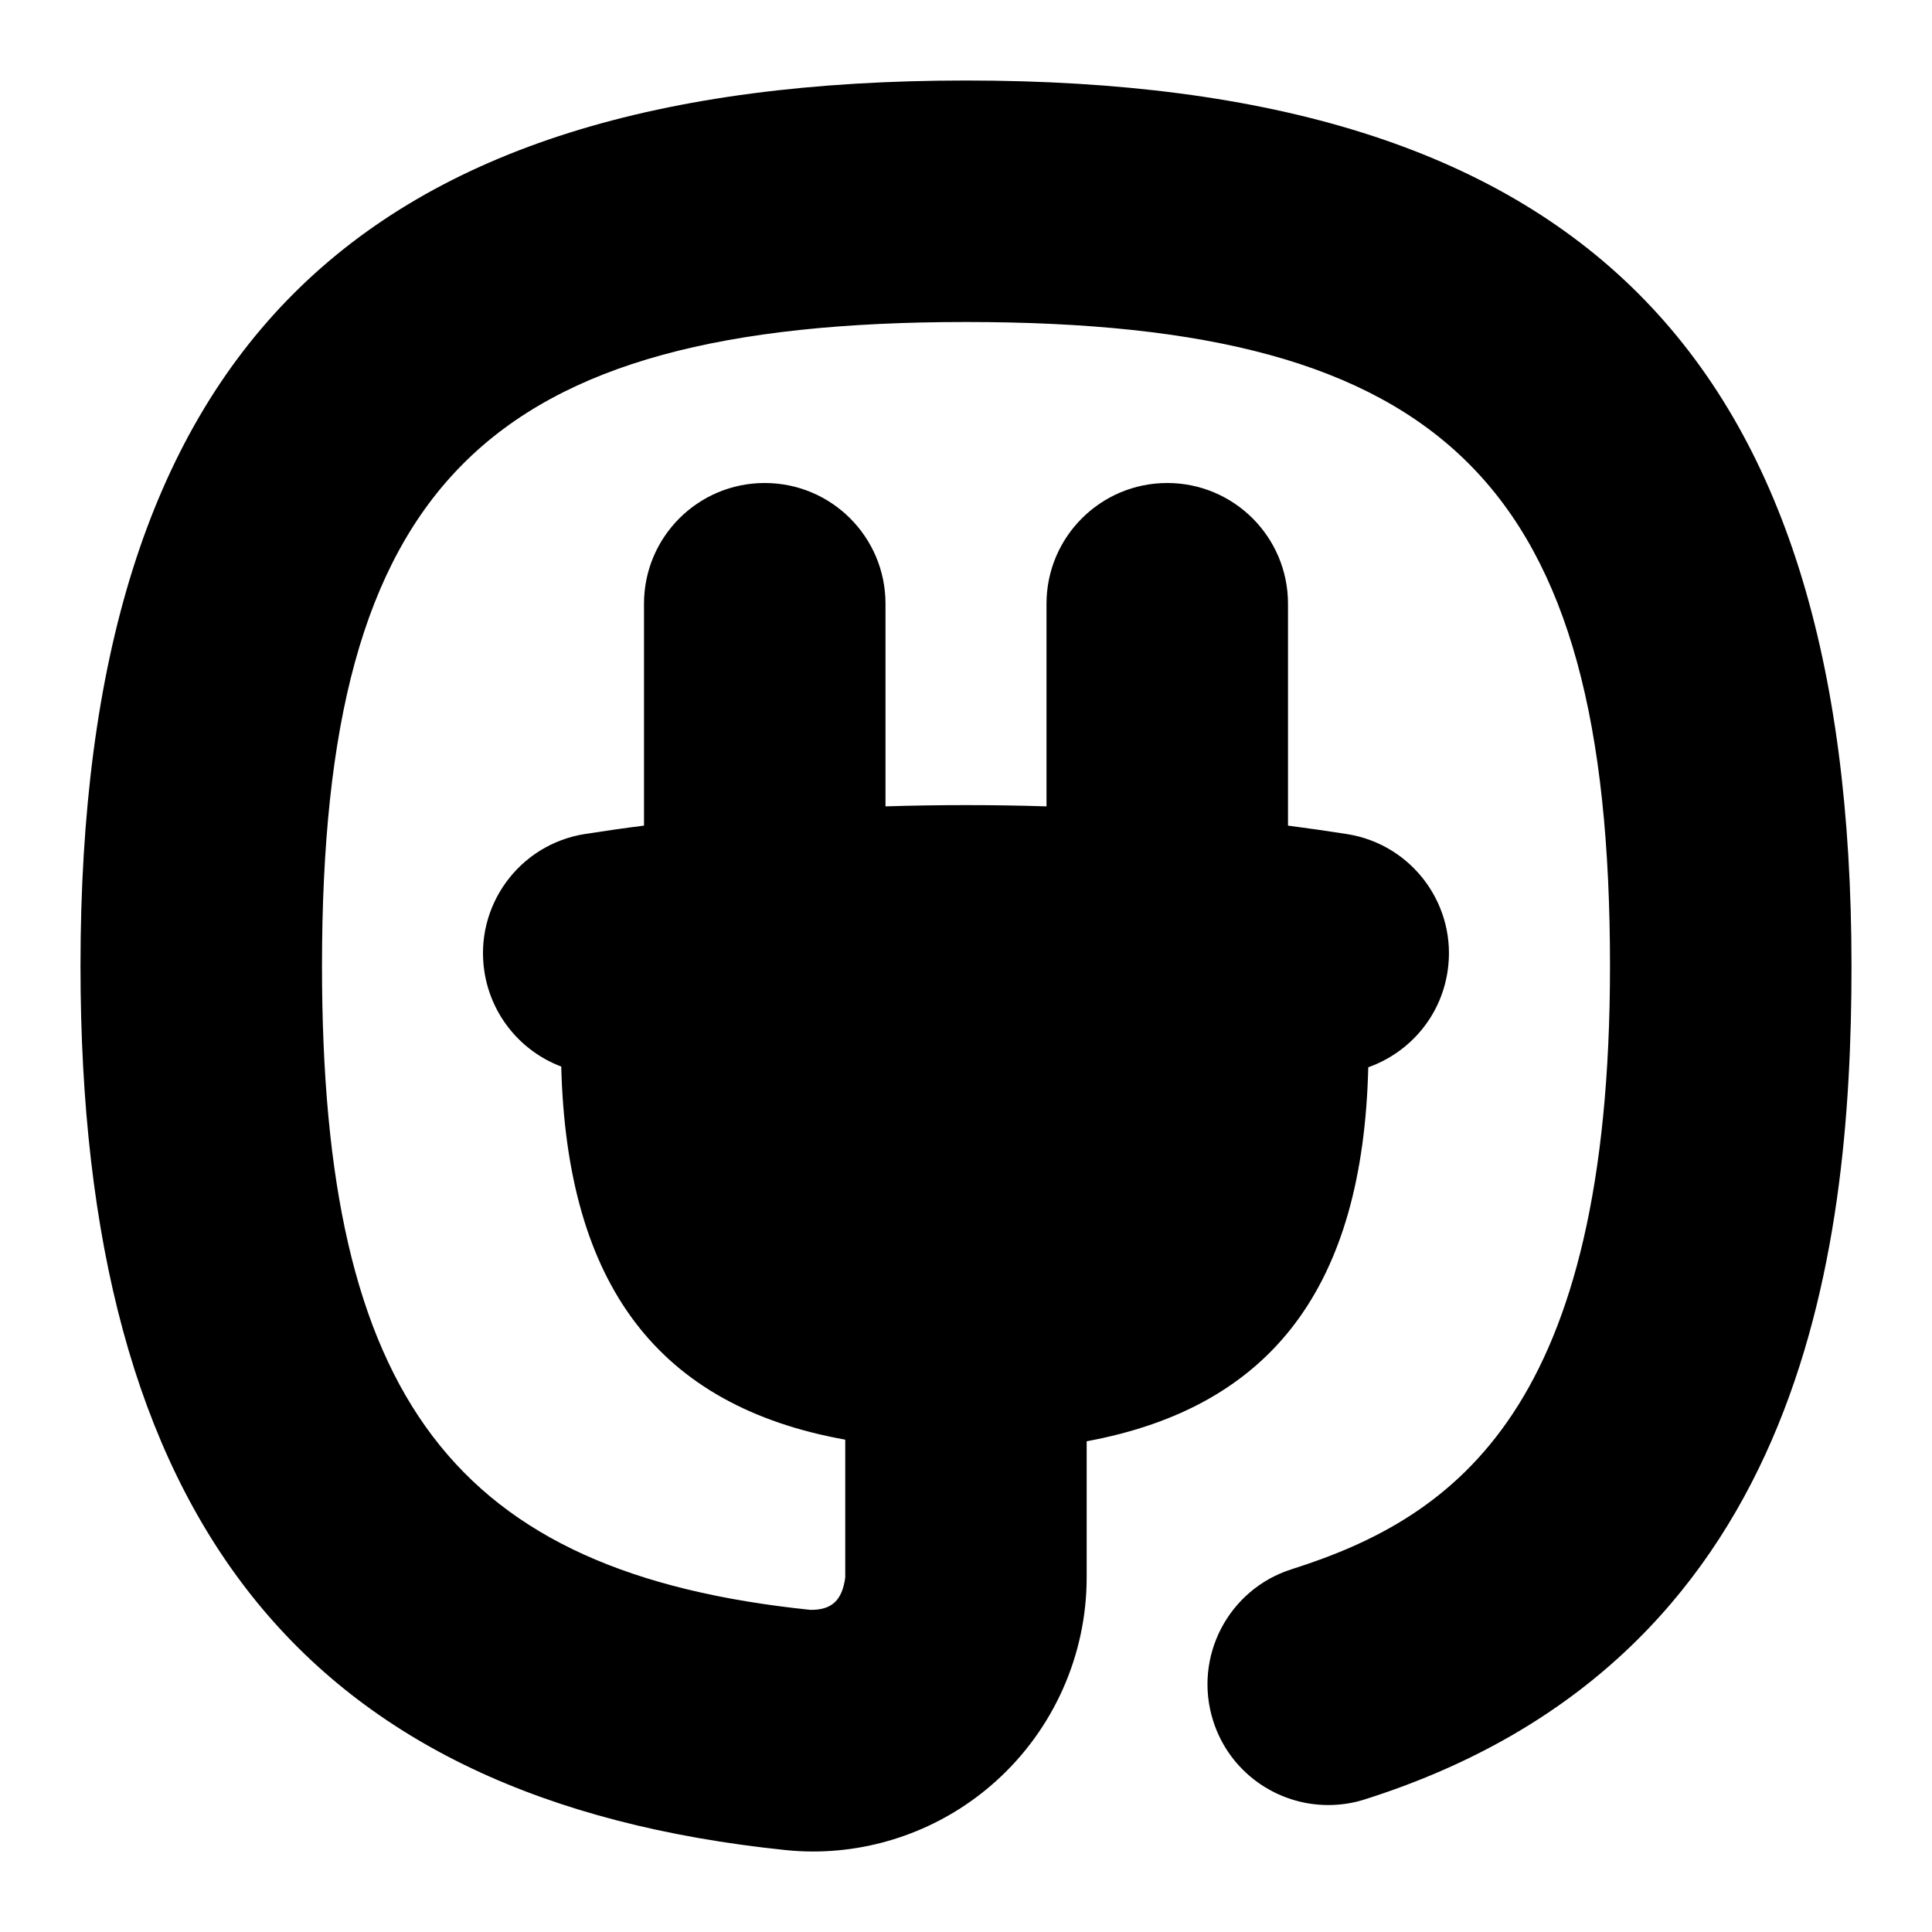 <svg id="Layer_1" viewBox="0 0 24 24" xmlns="http://www.w3.org/2000/svg" data-name="Layer 1"><path d="m23 12c0 3.622-.627 8.636-6.047 10.353-.15.048-.304.07-.453.07-.637 0-1.228-.408-1.43-1.047-.25-.79.187-1.633.977-1.883 2.053-.65 3.953-2.009 3.953-7.493 0-5.981-2.019-8-8-8s-8 2.019-8 8c0 5.372 1.644 7.54 6.065 7.998.271.004.397-.121.435-.402v-1.712c-2.324-.418-3.458-1.921-3.528-4.635-.489-.184-.867-.622-.954-1.175-.128-.819.431-1.586 1.25-1.714.242-.038.487-.073.732-.104v-2.756c0-.829.671-1.5 1.5-1.5s1.5.671 1.5 1.5v2.517c.666-.021 1.334-.021 2 0v-2.517c0-.829.672-1.5 1.5-1.5s1.5.671 1.5 1.5v2.756c.246.032.49.067.732.105.818.128 1.378.896 1.249 1.714-.088.564-.481 1.005-.984 1.183-.065 2.713-1.189 4.219-3.498 4.646v1.692c0 .962-.41 1.884-1.126 2.529-.626.565-1.439.875-2.272.875-.114 0-.229-.006-.344-.018-5.975-.619-8.757-4.108-8.757-10.982 0-7.607 3.393-11 11-11s11 3.393 11 11z"/></svg>